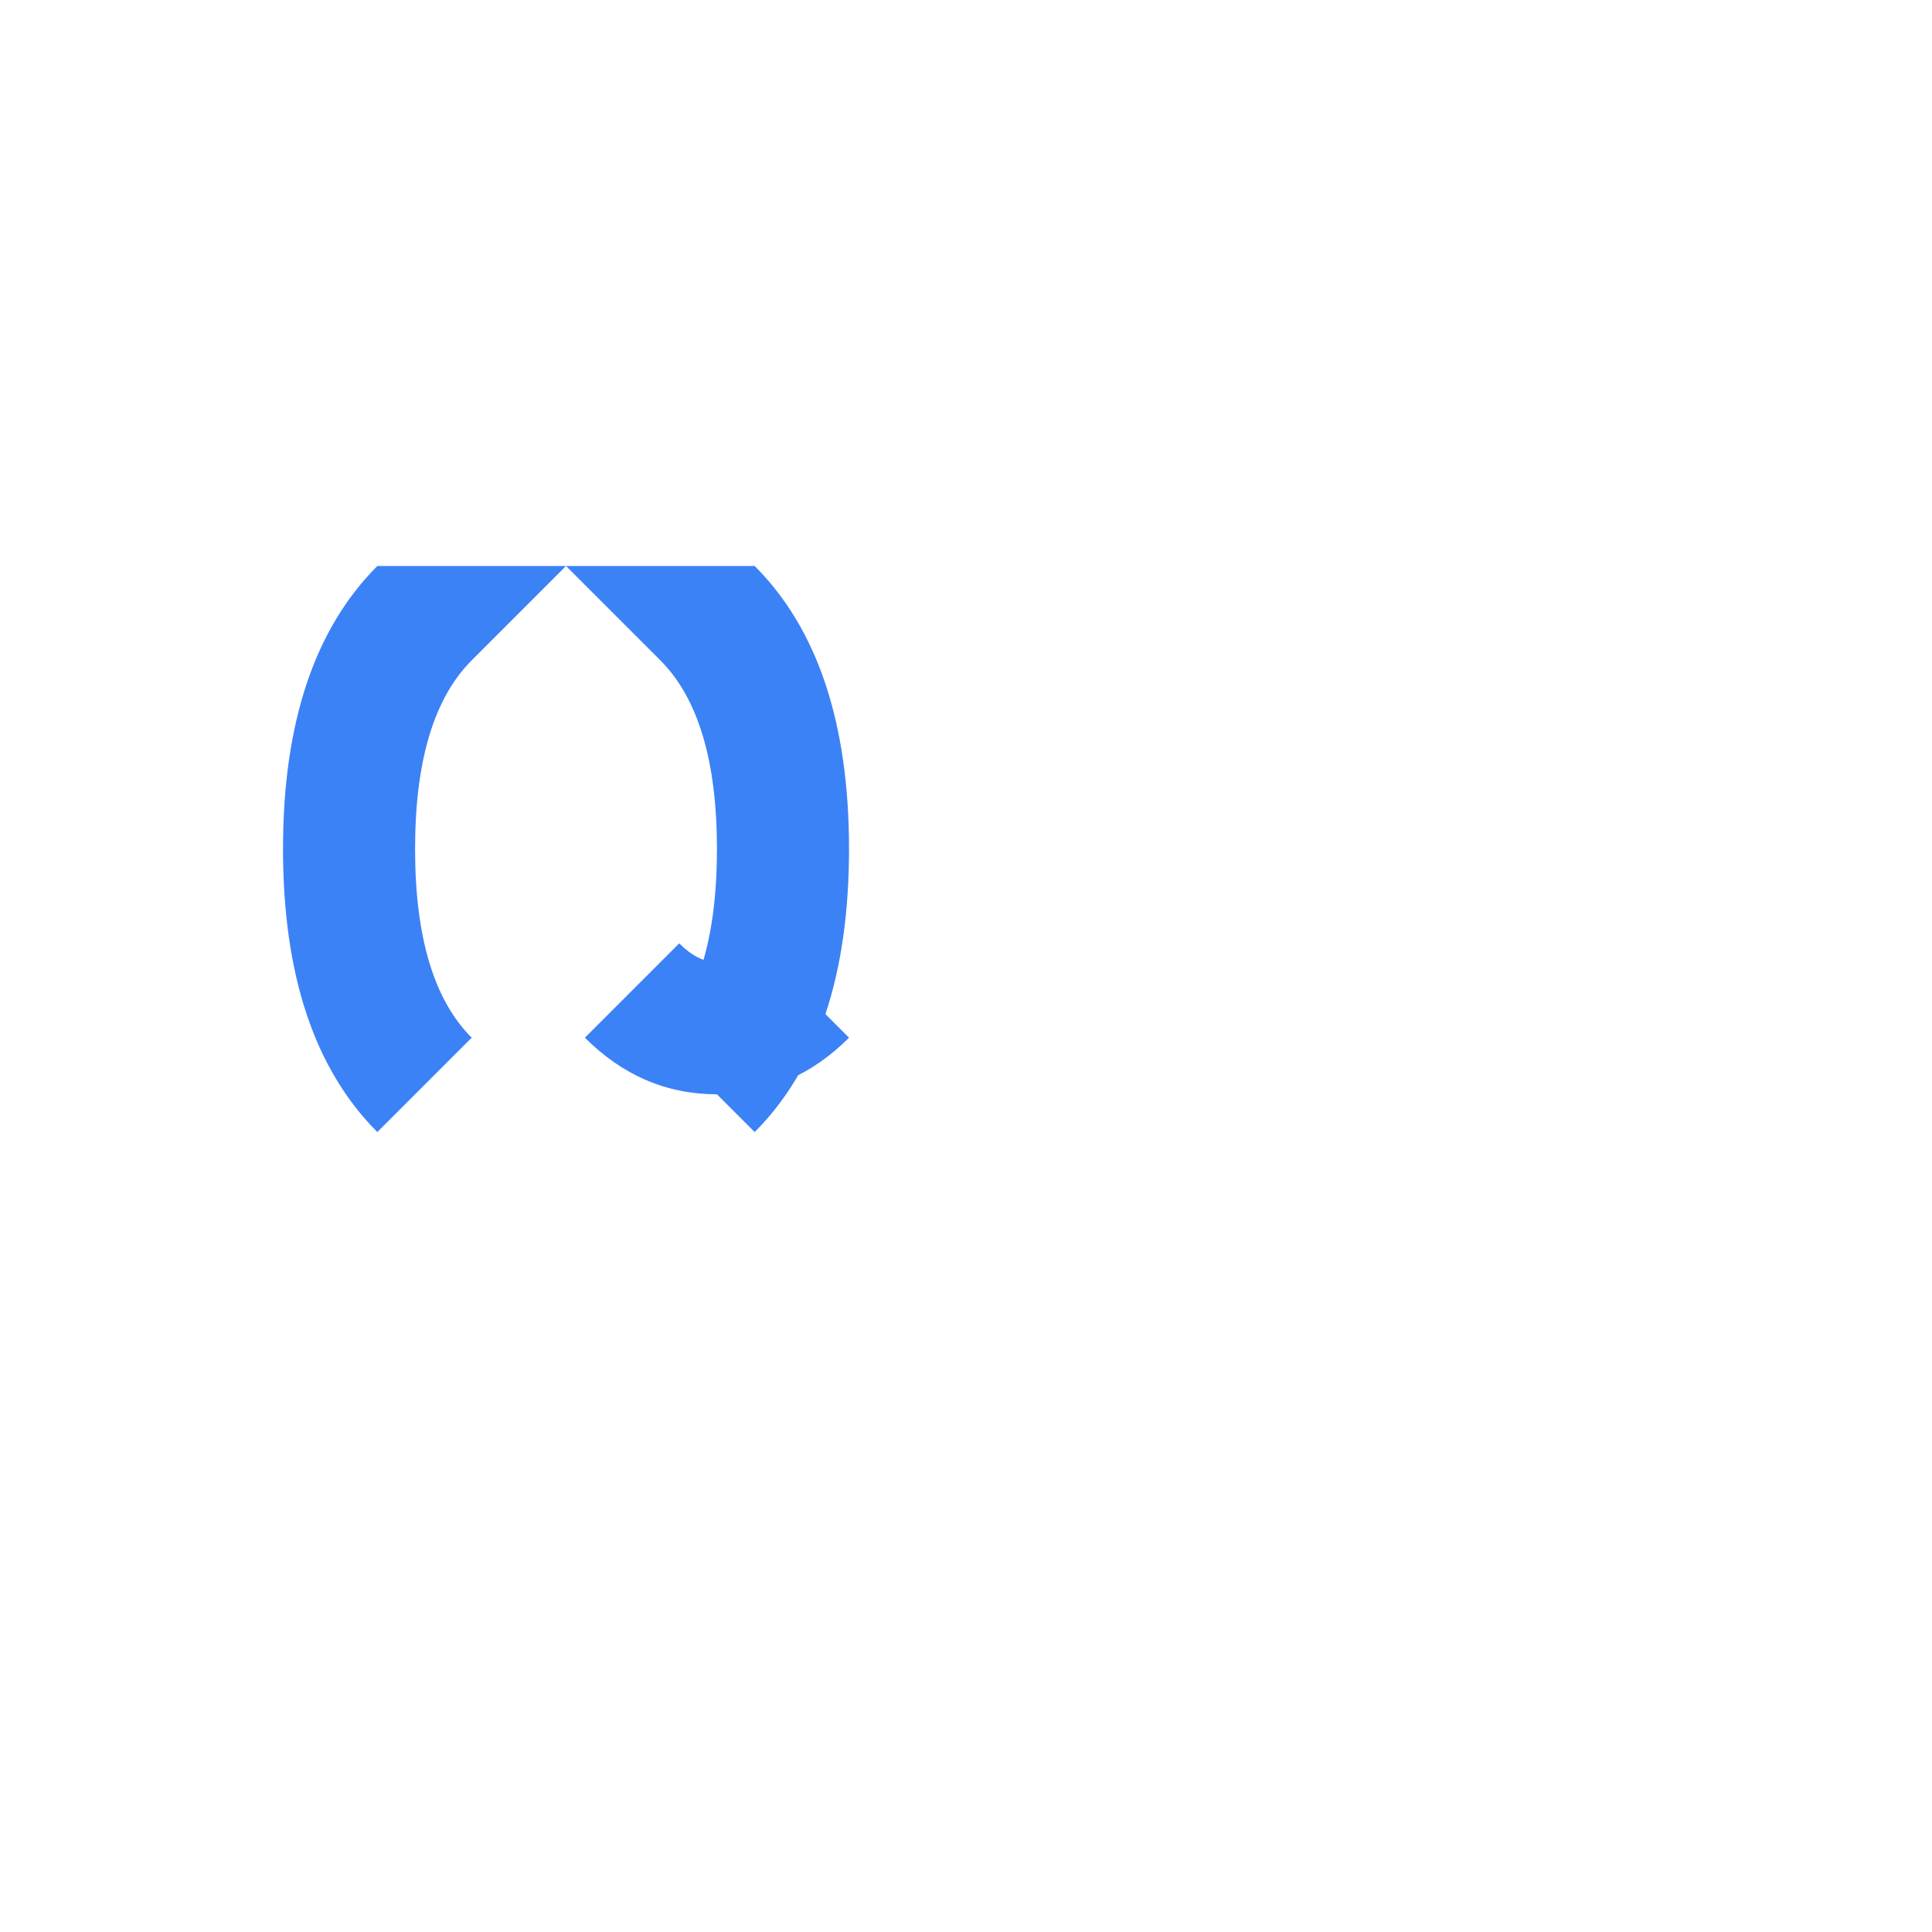 <svg width="1024" height="1024" viewBox="0 0 1024 1024" fill="none" xmlns="http://www.w3.org/2000/svg">
  <!-- Blue version (default) -->
  <path d="M200 300 Q150 350 150 450 Q150 550 200 600 L250 550 Q220 520 220 450 Q220 380 250 350 L300 300 L350 350 Q380 380 380 450 Q380 520 350 550 L400 600 Q450 550 450 450 Q450 350 400 300 Z" fill="#3B82F6"/>
  <path d="M400 500 L450 550 Q420 580 380 580 Q340 580 310 550 L360 500 Q380 520 400 500 Z" fill="#3B82F6"/>
</svg>

